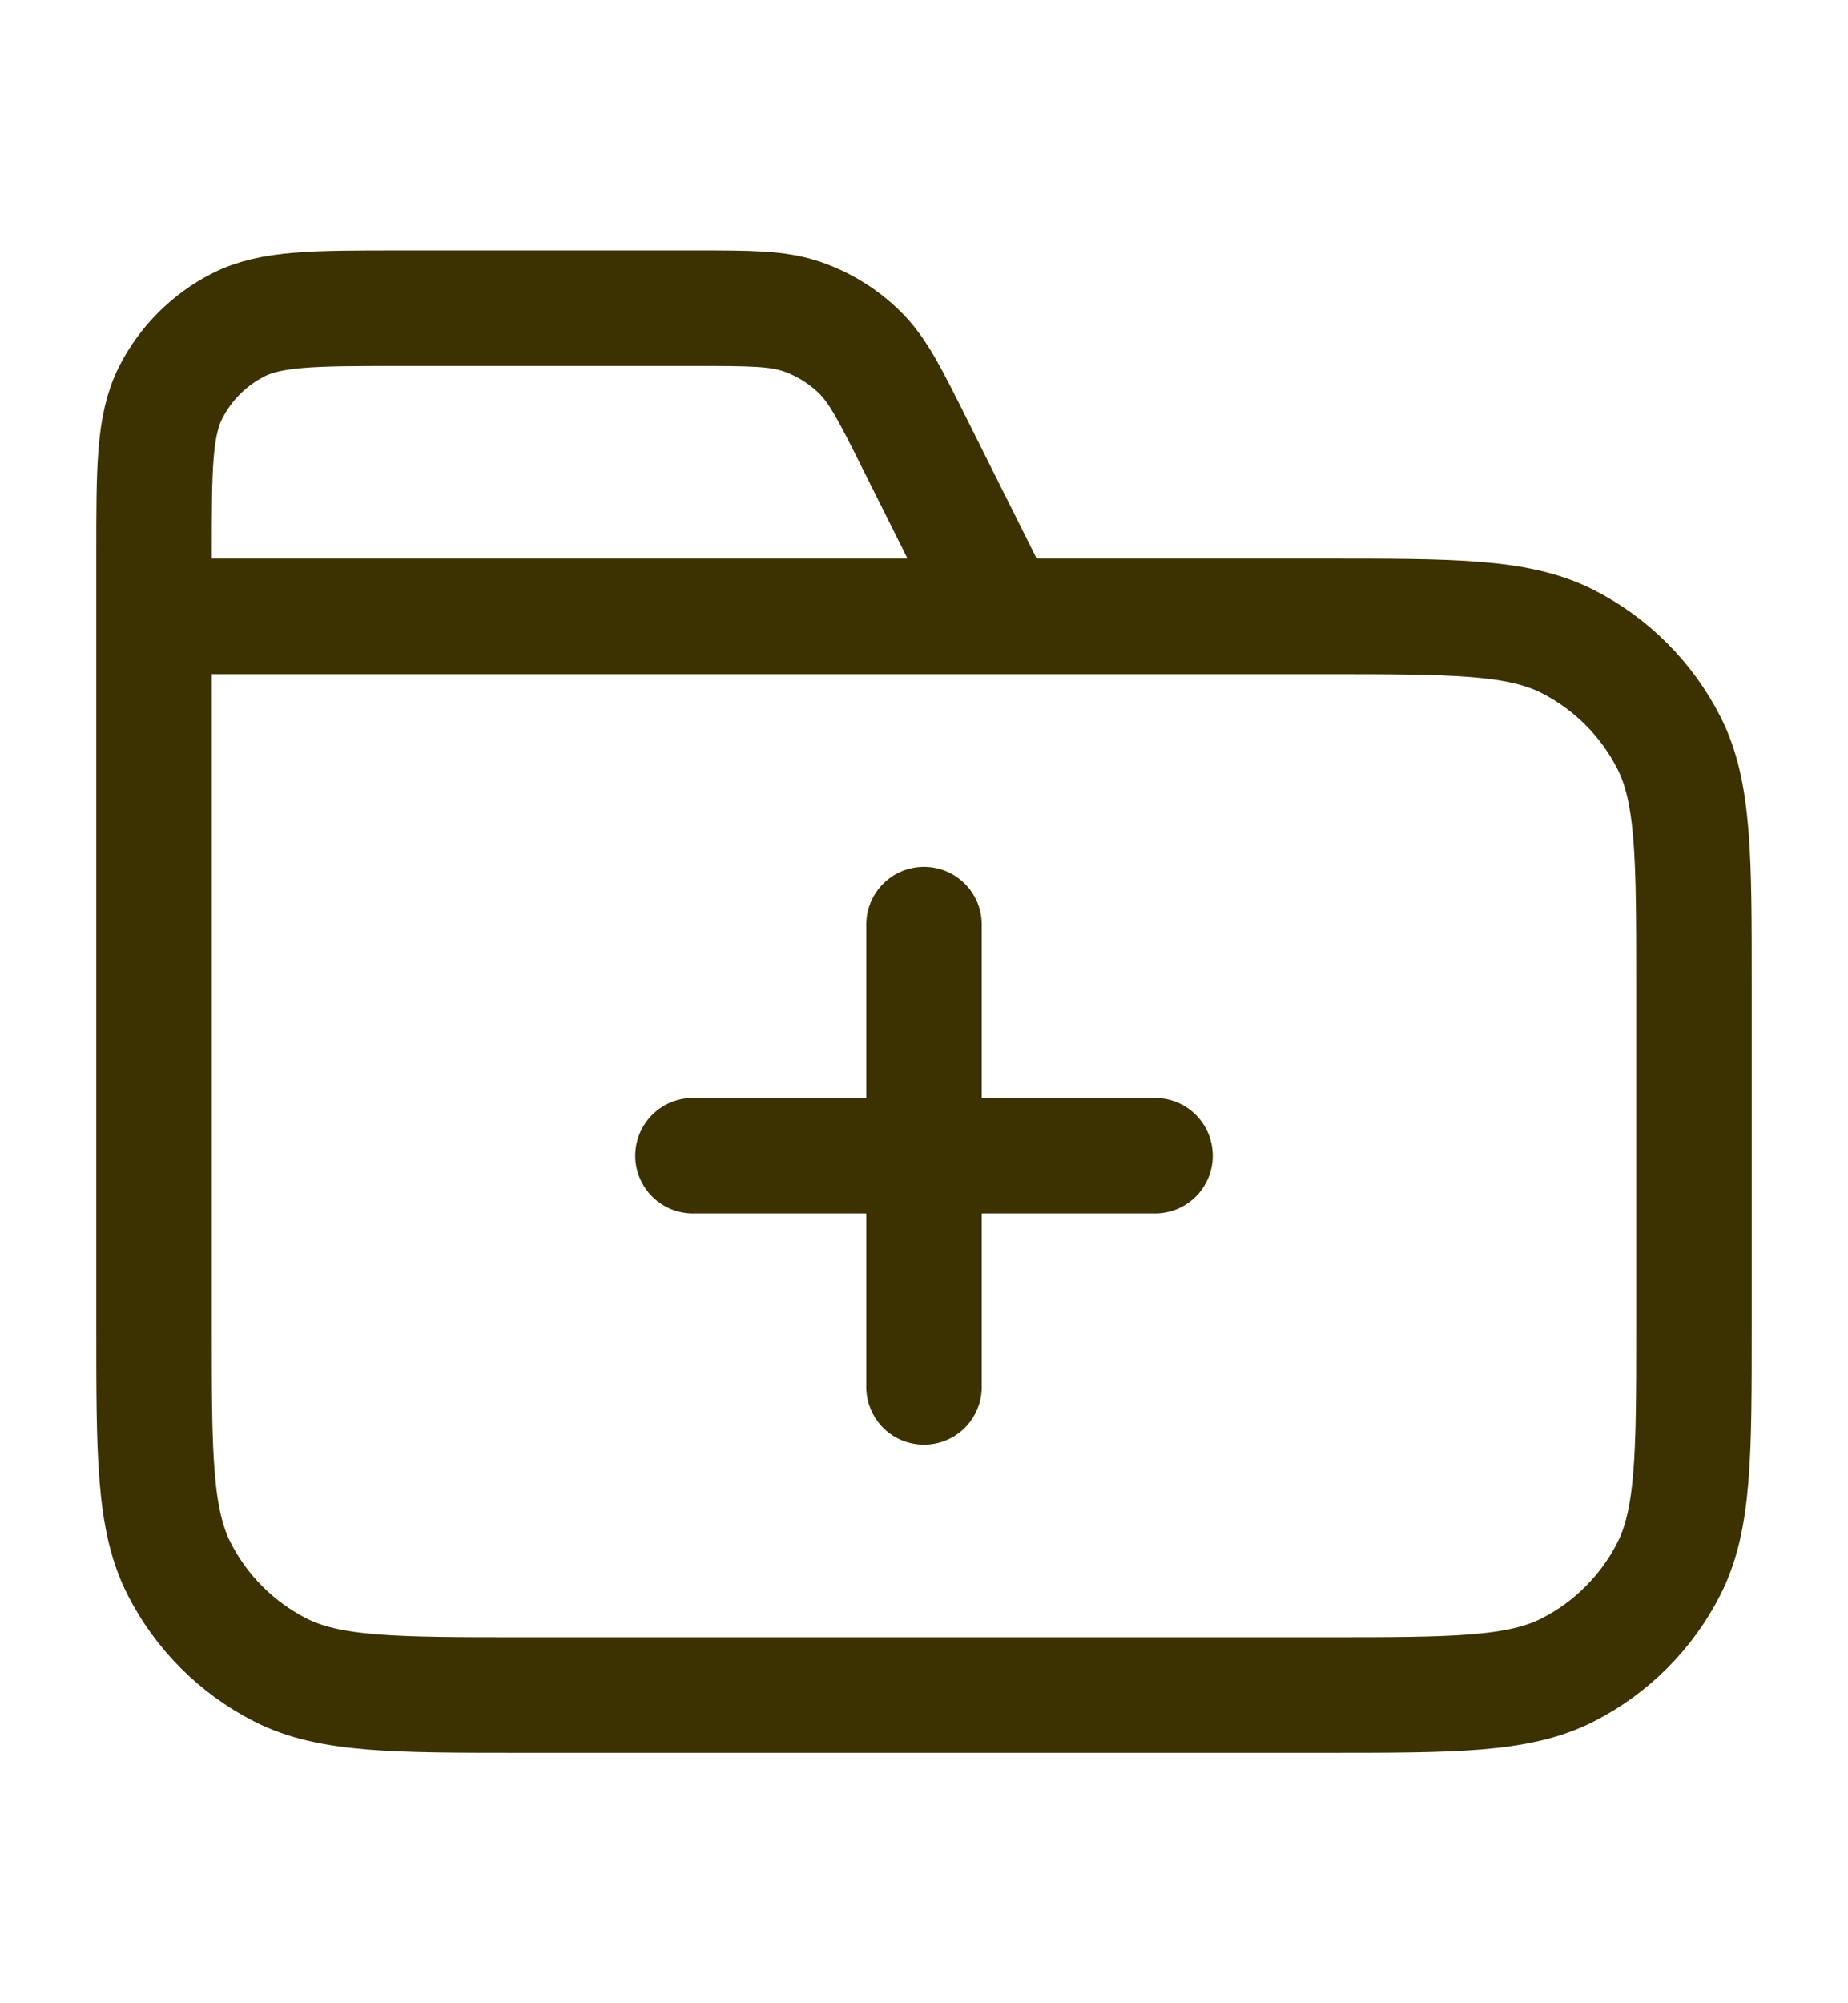 <svg width="24" height="26" viewBox="0 0 24 26" fill="none" xmlns="http://www.w3.org/2000/svg">
<path d="M13 8L11.884 5.769C11.563 5.127 11.403 4.806 11.163 4.571C10.952 4.364 10.696 4.206 10.416 4.109C10.099 4 9.74 4 9.022 4H5.2C4.08 4 3.52 4 3.092 4.218C2.716 4.41 2.41 4.716 2.218 5.092C2 5.52 2 6.08 2 7.2V8M2 8H17.2C18.88 8 19.72 8 20.362 8.327C20.927 8.615 21.385 9.074 21.673 9.638C22 10.28 22 11.12 22 12.8V17.2C22 18.88 22 19.72 21.673 20.362C21.385 20.927 20.927 21.385 20.362 21.673C19.72 22 18.88 22 17.2 22H6.8C5.12 22 4.28 22 3.638 21.673C3.074 21.385 2.615 20.927 2.327 20.362C2 19.72 2 18.88 2 17.2V8ZM12 18V12M9 15H15" stroke="#3C3100" stroke-width="1.5" stroke-linecap="round" stroke-linejoin="round"/>
</svg>
